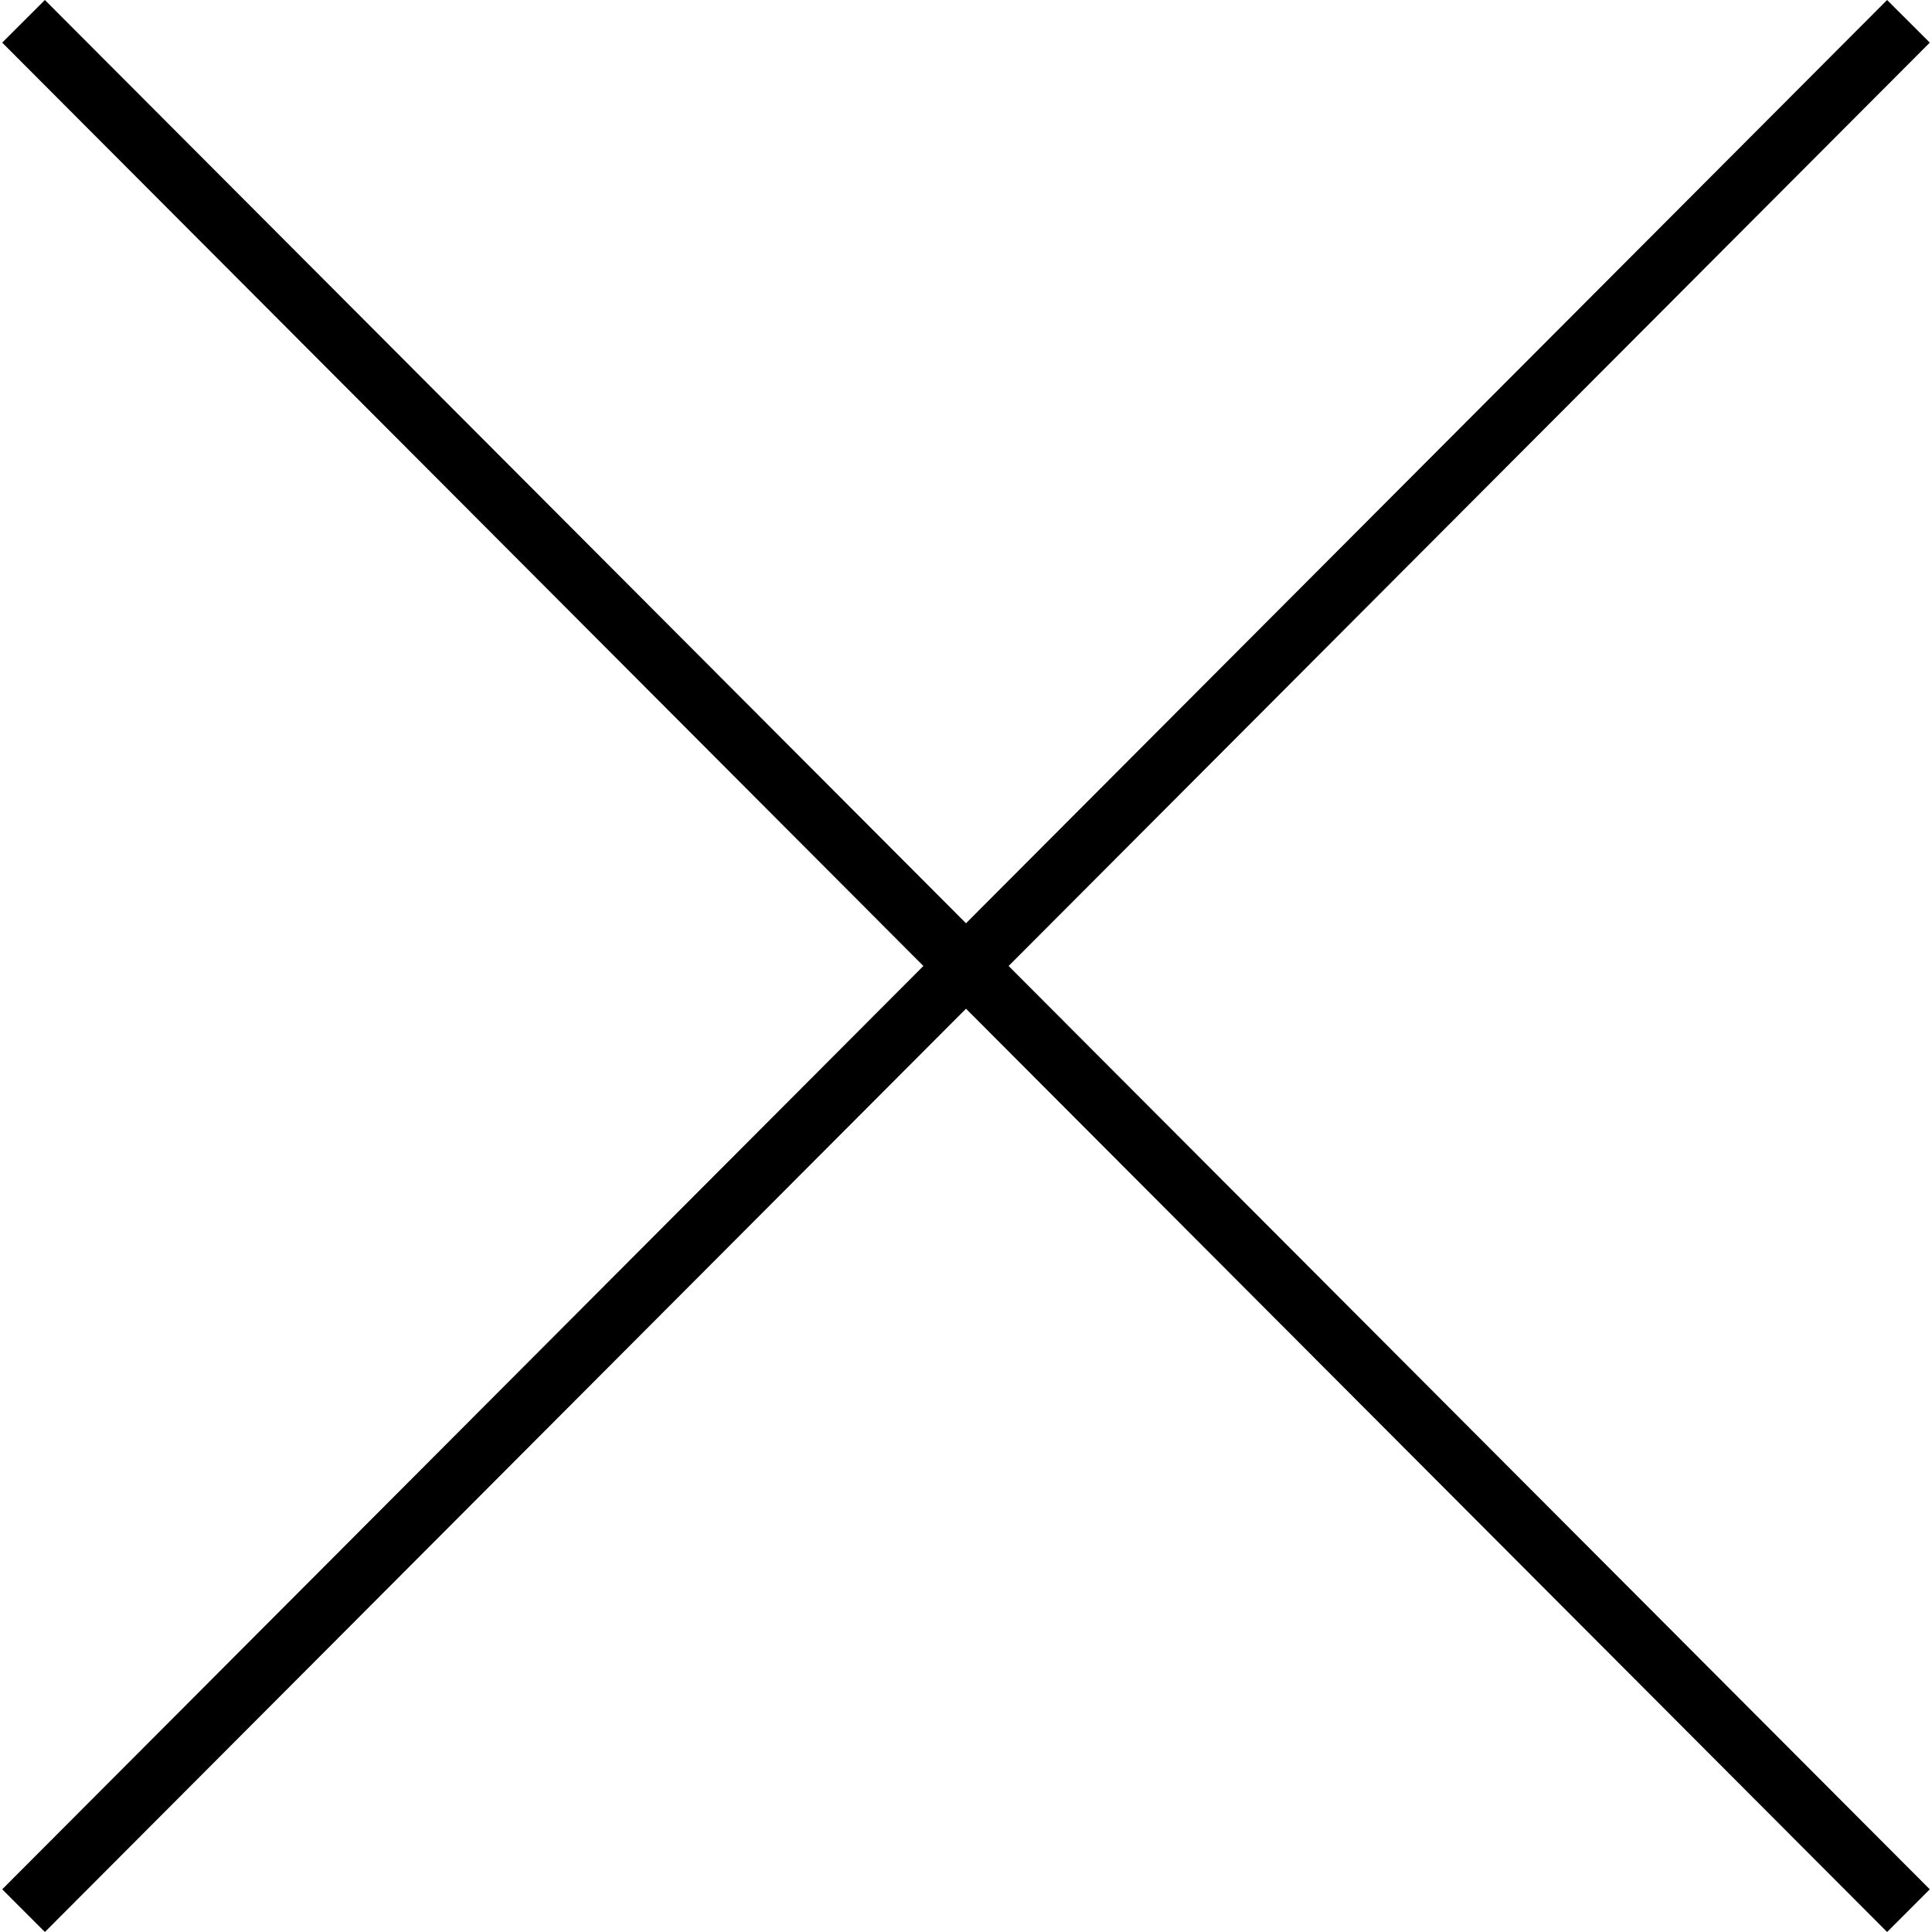 <?xml version="1.0" encoding="iso-8859-1"?>
<!-- Uploaded to: SVG Repo, www.svgrepo.com, Generator: SVG Repo Mixer Tools -->
<svg fill="#000000" height="14px" width="14px" version="1.1" id="Capa_1" xmlns="http://www.w3.org/2000/svg" xmlns:xlink="http://www.w3.org/1999/xlink" 
	 viewBox="0 0 490 490" xml:space="preserve">
<polygon points="11.387,490 245,255.832 478.613,490 489.439,479.174 255.809,244.996 489.439,10.811 478.613,0 245,234.161 
	11.387,0 0.561,10.811 234.191,244.996 0.561,479.174 "/>
</svg>